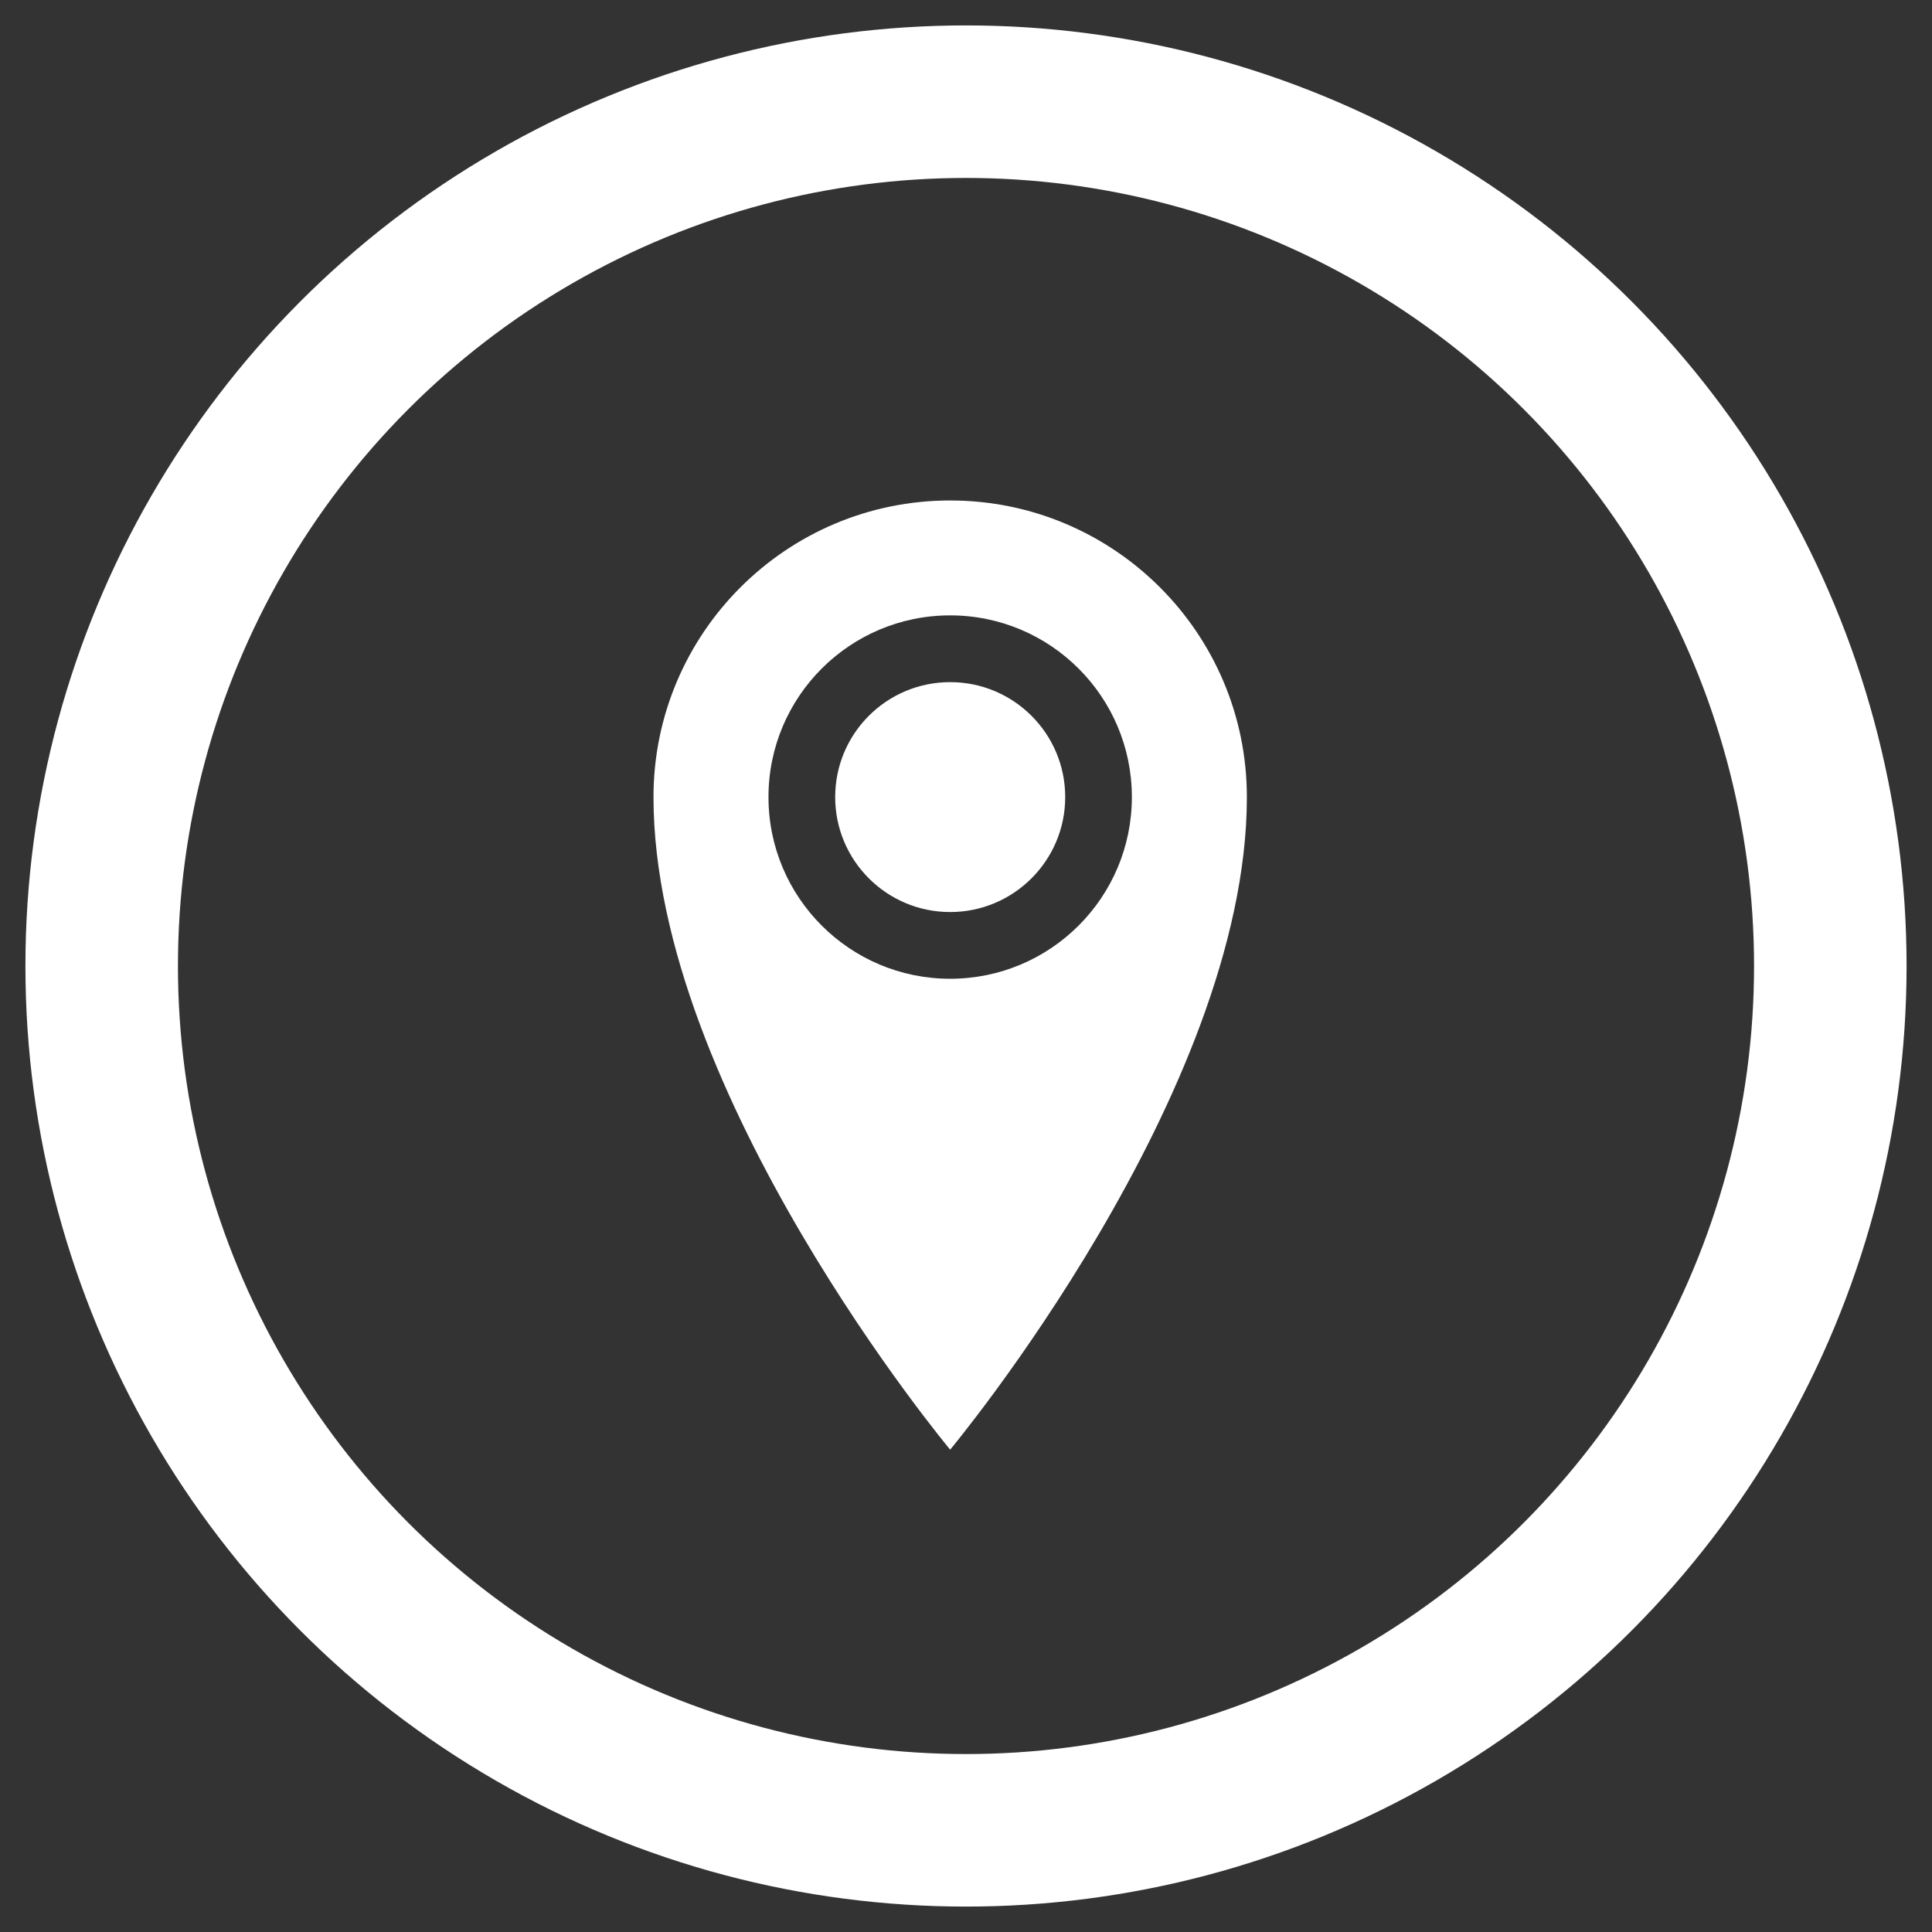 <?xml version="1.0" encoding="utf-8"?>
<!-- Generator: Adobe Illustrator 16.0.0, SVG Export Plug-In . SVG Version: 6.00 Build 0)  -->
<!DOCTYPE svg PUBLIC "-//W3C//DTD SVG 1.1//EN" "http://www.w3.org/Graphics/SVG/1.1/DTD/svg11.dtd">
<svg version="1.1" id="Layer_1" xmlns="http://www.w3.org/2000/svg" xmlns:xlink="http://www.w3.org/1999/xlink" x="0px" y="0px"
	 width="114px" height="114px" viewBox="0 0 114 114" enable-background="new 0 0 114 114" xml:space="preserve">
<rect x="0" y="0" width="114" height="114" fill="#333333" stroke="none"/>
<g>
	<circle fill="none" stroke="#FFFFFF" stroke-width="9" stroke-miterlimit="10" cx="57" cy="57" r="51"/>
	<path fill="#FFFFFF" d="M56.065,29.531c-9.662,0-17.505,7.84-17.505,17.504c0,17.506,17.505,38.504,17.505,38.504
		S73.573,64.54,73.573,47.035C73.573,37.369,65.736,29.531,56.065,29.531z M56.065,57.753c-5.921,0-10.72-4.798-10.72-10.721
		c0-5.92,4.799-10.721,10.72-10.721c5.92,0,10.722,4.801,10.722,10.721C66.787,52.956,61.985,57.753,56.065,57.753z M49.281,47.033
		c0,3.744,3.038,6.783,6.784,6.783s6.789-3.039,6.789-6.783c0-3.75-3.043-6.783-6.789-6.783S49.281,43.283,49.281,47.033z"/>
</g>
</svg>
